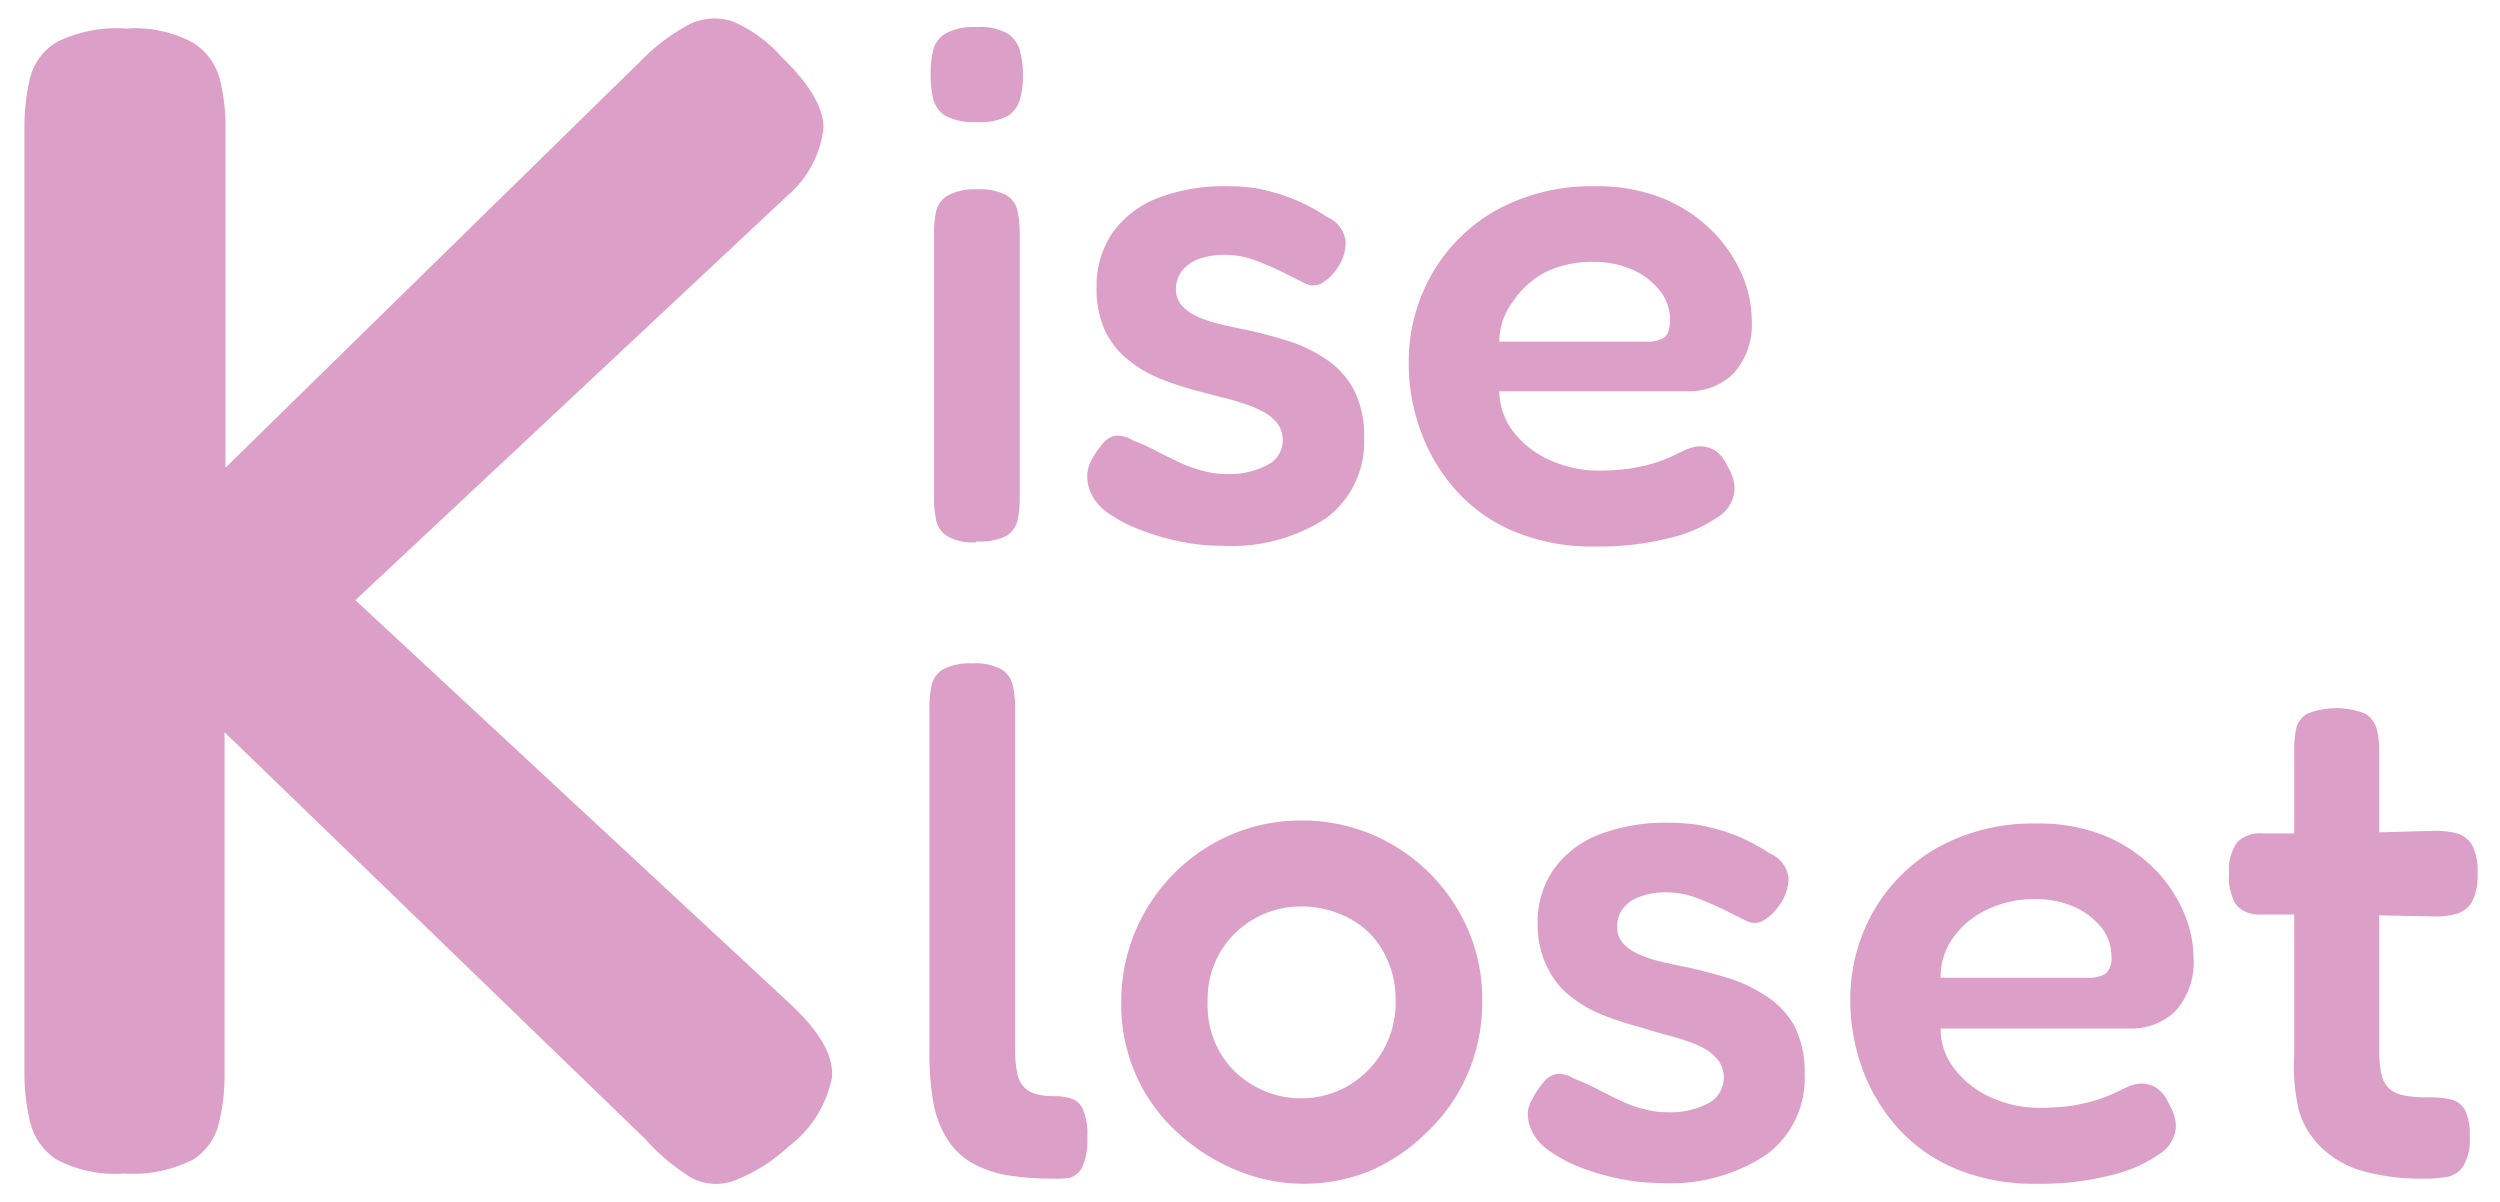 <svg id="Layer_1" data-name="Layer 1" xmlns="http://www.w3.org/2000/svg" viewBox="0 0 102.43 49.26"><defs><style>.cls-1{fill:#dc9fc7;}</style></defs><path class="cls-1" d="M5.1,48.08a5.11,5.11,0,0,1-2.78-.57A2.53,2.53,0,0,1,1.24,46,8.65,8.65,0,0,1,1,44V5.2a8.68,8.68,0,0,1,.23-2A2.39,2.39,0,0,1,2.35,1.71a5.56,5.56,0,0,1,2.82-.54,5,5,0,0,1,2.72.57A2.51,2.51,0,0,1,9,3.22a8,8,0,0,1,.24,2V19.16l17-16.65a8.12,8.12,0,0,1,2-1.51A2.34,2.34,0,0,1,30,.87a5.6,5.6,0,0,1,2,1.44c1.16,1.12,1.74,2.09,1.74,2.92A4.26,4.26,0,0,1,32.28,8L14.56,24.59,32.48,41.23c1.12,1.08,1.66,2,1.61,2.89A4.67,4.67,0,0,1,32.28,47a6.94,6.94,0,0,1-2.22,1.38,2.14,2.14,0,0,1-1.74-.13,8.4,8.4,0,0,1-1.88-1.58L9.2,30V44.05a8.16,8.16,0,0,1-.24,2,2.4,2.4,0,0,1-1.07,1.47A5.38,5.38,0,0,1,5.1,48.08Z"/><path class="cls-1" d="M40,5a2.41,2.41,0,0,1-1.27-.26,1.12,1.12,0,0,1-.5-.71,4.1,4.1,0,0,1-.1-1,4,4,0,0,1,.11-1,1.14,1.14,0,0,1,.52-.67,2.53,2.53,0,0,1,1.27-.25,2.22,2.22,0,0,1,1.26.27,1.22,1.22,0,0,1,.5.7,3.6,3.6,0,0,1,.12,1,3.55,3.55,0,0,1-.12,1,1.19,1.19,0,0,1-.5.67A2.41,2.41,0,0,1,40,5Zm0,17.22a2.09,2.09,0,0,1-1.18-.25,1,1,0,0,1-.46-.64,4,4,0,0,1-.09-.89V9.53a4,4,0,0,1,.09-.89A1,1,0,0,1,38.85,8a2.3,2.3,0,0,1,1.2-.24A2.26,2.26,0,0,1,41.24,8a1,1,0,0,1,.45.64,4.41,4.41,0,0,1,.09.94V20.43a4,4,0,0,1-.09.89,1,1,0,0,1-.45.63A2.35,2.35,0,0,1,40,22.18Z"/><path class="cls-1" d="M50,22.36a8.22,8.22,0,0,1-1.58-.16,10,10,0,0,1-1.64-.47A6,6,0,0,1,45.37,21a2,2,0,0,1-.75-1,1.6,1.6,0,0,1-.07-.57,1.36,1.36,0,0,1,.17-.58,3.36,3.36,0,0,1,.43-.63.89.89,0,0,1,.55-.37,1.19,1.19,0,0,1,.71.19,8.76,8.76,0,0,1,.86.38c.3.16.62.32.94.47a5.18,5.18,0,0,0,1,.38,3.64,3.64,0,0,0,1,.15,3.35,3.35,0,0,0,1.72-.37,1.14,1.14,0,0,0,.63-1,1.22,1.22,0,0,0-.19-.66,1.82,1.82,0,0,0-.54-.48,4.19,4.19,0,0,0-.8-.35c-.29-.1-.61-.2-1-.29L49,16a12.82,12.82,0,0,1-1.48-.49,5.13,5.13,0,0,1-1.3-.77,3.44,3.44,0,0,1-.94-1.18,4.07,4.07,0,0,1-.35-1.77,3.85,3.85,0,0,1,.65-2.25,4.11,4.11,0,0,1,1.84-1.42,7.62,7.62,0,0,1,2.9-.49,8.23,8.23,0,0,1,1.13.08,8.93,8.93,0,0,1,1,.25,7.19,7.19,0,0,1,1,.4,7.58,7.58,0,0,1,.92.53,1.23,1.23,0,0,1,.76,1A1.78,1.78,0,0,1,54.78,11a1.9,1.9,0,0,1-.64.61.72.72,0,0,1-.67,0l-1-.5c-.36-.17-.73-.33-1.11-.47a3.61,3.61,0,0,0-1.18-.2,3.14,3.14,0,0,0-1.06.17,1.51,1.51,0,0,0-.7.5,1.21,1.21,0,0,0-.24.74,1,1,0,0,0,.24.67,1.92,1.92,0,0,0,.61.44,5.36,5.36,0,0,0,.91.31c.35.08.72.17,1.11.24.55.12,1.11.27,1.67.44a6.12,6.12,0,0,1,1.57.74,3.46,3.46,0,0,1,1.16,1.24,4.1,4.1,0,0,1,.44,2,3.89,3.89,0,0,1-1.57,3.31A7.14,7.14,0,0,1,50,22.36Z"/><path class="cls-1" d="M65.36,22.39A8.26,8.26,0,0,1,62,21.76a6.61,6.61,0,0,1-2.37-1.7,7.3,7.3,0,0,1-1.42-2.4,7.89,7.89,0,0,1-.49-2.77,7.18,7.18,0,0,1,1-3.75,6.93,6.93,0,0,1,2.68-2.58,8.13,8.13,0,0,1,3.94-.93,7.26,7.26,0,0,1,2.78.49,6.25,6.25,0,0,1,2,1.31,5.88,5.88,0,0,1,1.23,1.77,4.67,4.67,0,0,1,.42,1.87A3,3,0,0,1,71,15.33a2.61,2.61,0,0,1-1.86.7H61.43a2.78,2.78,0,0,0,.63,1.73,3.88,3.88,0,0,0,1.53,1.13,4.76,4.76,0,0,0,1.88.39,9.68,9.68,0,0,0,1.29-.08,7.49,7.49,0,0,0,1-.22,6.6,6.6,0,0,0,.73-.28l.57-.27a1.92,1.92,0,0,1,.49-.14,1.21,1.21,0,0,1,.67.14,1.32,1.32,0,0,1,.53.62,2.52,2.52,0,0,1,.25.54,1.69,1.69,0,0,1,.07.48,1.43,1.43,0,0,1-.7,1.12,5.73,5.73,0,0,1-2,.86A11.58,11.58,0,0,1,65.36,22.39ZM61.43,14h6a1.33,1.33,0,0,0,.74-.16c.17-.11.25-.34.25-.69A1.86,1.86,0,0,0,68,11.9a2.94,2.94,0,0,0-1.11-.85,3.92,3.92,0,0,0-1.61-.32,4.34,4.34,0,0,0-2,.44A3.56,3.56,0,0,0,62,12.34,2.71,2.71,0,0,0,61.43,14Z"/><path class="cls-1" d="M43.18,48.29a10.88,10.88,0,0,1-1.91-.14,4.44,4.44,0,0,1-1.44-.5,2.9,2.9,0,0,1-1-.95,4.13,4.13,0,0,1-.58-1.48,11.61,11.61,0,0,1-.17-2.11V29a4.15,4.15,0,0,1,.09-.92,1,1,0,0,1,.46-.65,2.35,2.35,0,0,1,1.21-.25,2.21,2.21,0,0,1,1.18.24,1,1,0,0,1,.47.64,3.73,3.73,0,0,1,.1.91V43a4.8,4.8,0,0,0,.08.93,1.11,1.11,0,0,0,.26.58,1,1,0,0,0,.5.31,2.63,2.63,0,0,0,.74.09,2.4,2.4,0,0,1,.69.09.8.8,0,0,1,.5.43,2.54,2.54,0,0,1,.19,1.15,2.82,2.82,0,0,1-.19,1.2.86.86,0,0,1-.51.47A3,3,0,0,1,43.18,48.29Z"/><path class="cls-1" d="M53.38,48.5a7.13,7.13,0,0,1-2.73-.56,8.05,8.05,0,0,1-2.41-1.54,7,7,0,0,1-1.69-2.34,7.14,7.14,0,0,1-.61-3,7.43,7.43,0,0,1,4.52-6.87,7.19,7.19,0,0,1,2.86-.57,7.29,7.29,0,0,1,3.75,1,7.42,7.42,0,0,1,2.66,2.65,7.17,7.17,0,0,1,1,3.78,7.42,7.42,0,0,1-.62,3,7.2,7.2,0,0,1-1.66,2.35A7.57,7.57,0,0,1,56.07,48,7.2,7.2,0,0,1,53.38,48.5ZM53.32,45a3.9,3.9,0,0,0,1.86-.48,3.93,3.93,0,0,0,2-3.53,4,4,0,0,0-.5-2,3.43,3.43,0,0,0-1.39-1.36,4.16,4.16,0,0,0-2-.49A3.84,3.84,0,0,0,50,39a3.79,3.79,0,0,0-.52,2A3.92,3.92,0,0,0,50,43.15a3.76,3.76,0,0,0,1.45,1.38A3.88,3.88,0,0,0,53.32,45Z"/><path class="cls-1" d="M68,48.47a8.38,8.38,0,0,1-1.58-.16,10.25,10.25,0,0,1-1.64-.47,6,6,0,0,1-1.36-.73,2,2,0,0,1-.75-1,1.68,1.68,0,0,1-.07-.58A1.38,1.38,0,0,1,62.8,45a2.88,2.88,0,0,1,.42-.63.91.91,0,0,1,.56-.37,1.16,1.16,0,0,1,.7.19,8.76,8.76,0,0,1,.86.38c.31.16.62.32.94.47a5,5,0,0,0,1,.38,3.58,3.58,0,0,0,1,.15A3.34,3.34,0,0,0,70,45.2a1.2,1.2,0,0,0,.44-1.7A1.82,1.82,0,0,0,69.9,43a4.39,4.39,0,0,0-.79-.35c-.3-.1-.62-.2-1-.29l-1-.3a12.22,12.22,0,0,1-1.48-.49,5.19,5.19,0,0,1-1.31-.77,3.3,3.3,0,0,1-.93-1.18A3.93,3.93,0,0,1,63,37.87a3.8,3.8,0,0,1,.65-2.24A4.12,4.12,0,0,1,65.5,34.2a7.62,7.62,0,0,1,2.9-.49,8.12,8.12,0,0,1,1.13.08,9.6,9.6,0,0,1,1.06.25,7.07,7.07,0,0,1,1,.4,8.56,8.56,0,0,1,.93.53,1.25,1.25,0,0,1,.76,1,1.87,1.87,0,0,1-.41,1.16,2,2,0,0,1-.65.6.72.72,0,0,1-.67,0l-1-.5c-.36-.17-.73-.33-1.11-.47a3.72,3.72,0,0,0-1.19-.2,3,3,0,0,0-1.06.18,1.48,1.48,0,0,0-.7.49,1.21,1.21,0,0,0-.23.74,1,1,0,0,0,.23.67,1.82,1.82,0,0,0,.62.44,5,5,0,0,0,.9.31c.36.08.73.17,1.12.24.54.12,1.1.27,1.67.44a6.05,6.05,0,0,1,1.56.74A3.46,3.46,0,0,1,73.5,42a4.1,4.1,0,0,1,.44,2,3.89,3.89,0,0,1-1.57,3.31A7.12,7.12,0,0,1,68,48.47Z"/><path class="cls-1" d="M83.43,48.5a8.26,8.26,0,0,1-3.34-.63,6.61,6.61,0,0,1-2.37-1.7,7.3,7.3,0,0,1-1.42-2.4A8.12,8.12,0,0,1,75.81,41a7.27,7.27,0,0,1,1-3.75,7,7,0,0,1,2.68-2.58,8.13,8.13,0,0,1,3.94-.93,7.23,7.23,0,0,1,2.78.49,6.25,6.25,0,0,1,2,1.31,5.65,5.65,0,0,1,1.23,1.77,4.69,4.69,0,0,1,.43,1.87,3,3,0,0,1-.75,2.26,2.61,2.61,0,0,1-1.86.7H79.51a2.66,2.66,0,0,0,.63,1.73A3.84,3.84,0,0,0,81.66,45a4.77,4.77,0,0,0,1.89.39,9.68,9.68,0,0,0,1.29-.08,7.7,7.7,0,0,0,1-.22,6.81,6.81,0,0,0,.74-.28l.57-.27a1.74,1.74,0,0,1,.48-.14,1.21,1.21,0,0,1,.67.14,1.32,1.32,0,0,1,.53.62,2.52,2.52,0,0,1,.25.54,1.69,1.69,0,0,1,.07.48,1.43,1.43,0,0,1-.7,1.12,5.73,5.73,0,0,1-2,.86A11.58,11.58,0,0,1,83.43,48.5Zm-3.92-8.44h6a1.39,1.39,0,0,0,.75-.16.8.8,0,0,0,.25-.69A1.92,1.92,0,0,0,86.1,38,3.05,3.05,0,0,0,85,37.16a3.89,3.89,0,0,0-1.61-.32,4.38,4.38,0,0,0-2,.44A3.56,3.56,0,0,0,80,38.45,2.77,2.77,0,0,0,79.51,40.06Z"/><path class="cls-1" d="M92.75,34.15l3,0,4-.11a3.54,3.54,0,0,1,.9.1,1.09,1.09,0,0,1,.63.47,2.35,2.35,0,0,1,.23,1.19,2.25,2.25,0,0,1-.23,1.15,1.1,1.1,0,0,1-.62.49,3.25,3.25,0,0,1-.88.11l-3.92-.08-3.25,0a1.22,1.22,0,0,1-1-.41,2.18,2.18,0,0,1-.28-1.28,1.92,1.92,0,0,1,.34-1.28A1.33,1.33,0,0,1,92.75,34.15Zm6.59,14.14A8.83,8.83,0,0,1,96.88,48a4,4,0,0,1-1.69-.91,3.45,3.45,0,0,1-1-1.59A8.06,8.06,0,0,1,94,43.17V30.75a4.19,4.19,0,0,1,.08-.9.93.93,0,0,1,.46-.61,3.23,3.23,0,0,1,2.37,0,1.09,1.09,0,0,1,.47.63,3.59,3.59,0,0,1,.1.9V43.05a4.47,4.47,0,0,0,.1,1,1.14,1.14,0,0,0,.33.57,1.2,1.2,0,0,0,.58.26,4.55,4.55,0,0,0,.9.08,4.43,4.43,0,0,1,1,.08.91.91,0,0,1,.6.43,2.28,2.28,0,0,1,.2,1.1,2.11,2.11,0,0,1-.25,1.18,1,1,0,0,1-.64.46A4.57,4.57,0,0,1,99.34,48.29Z"/></svg>
